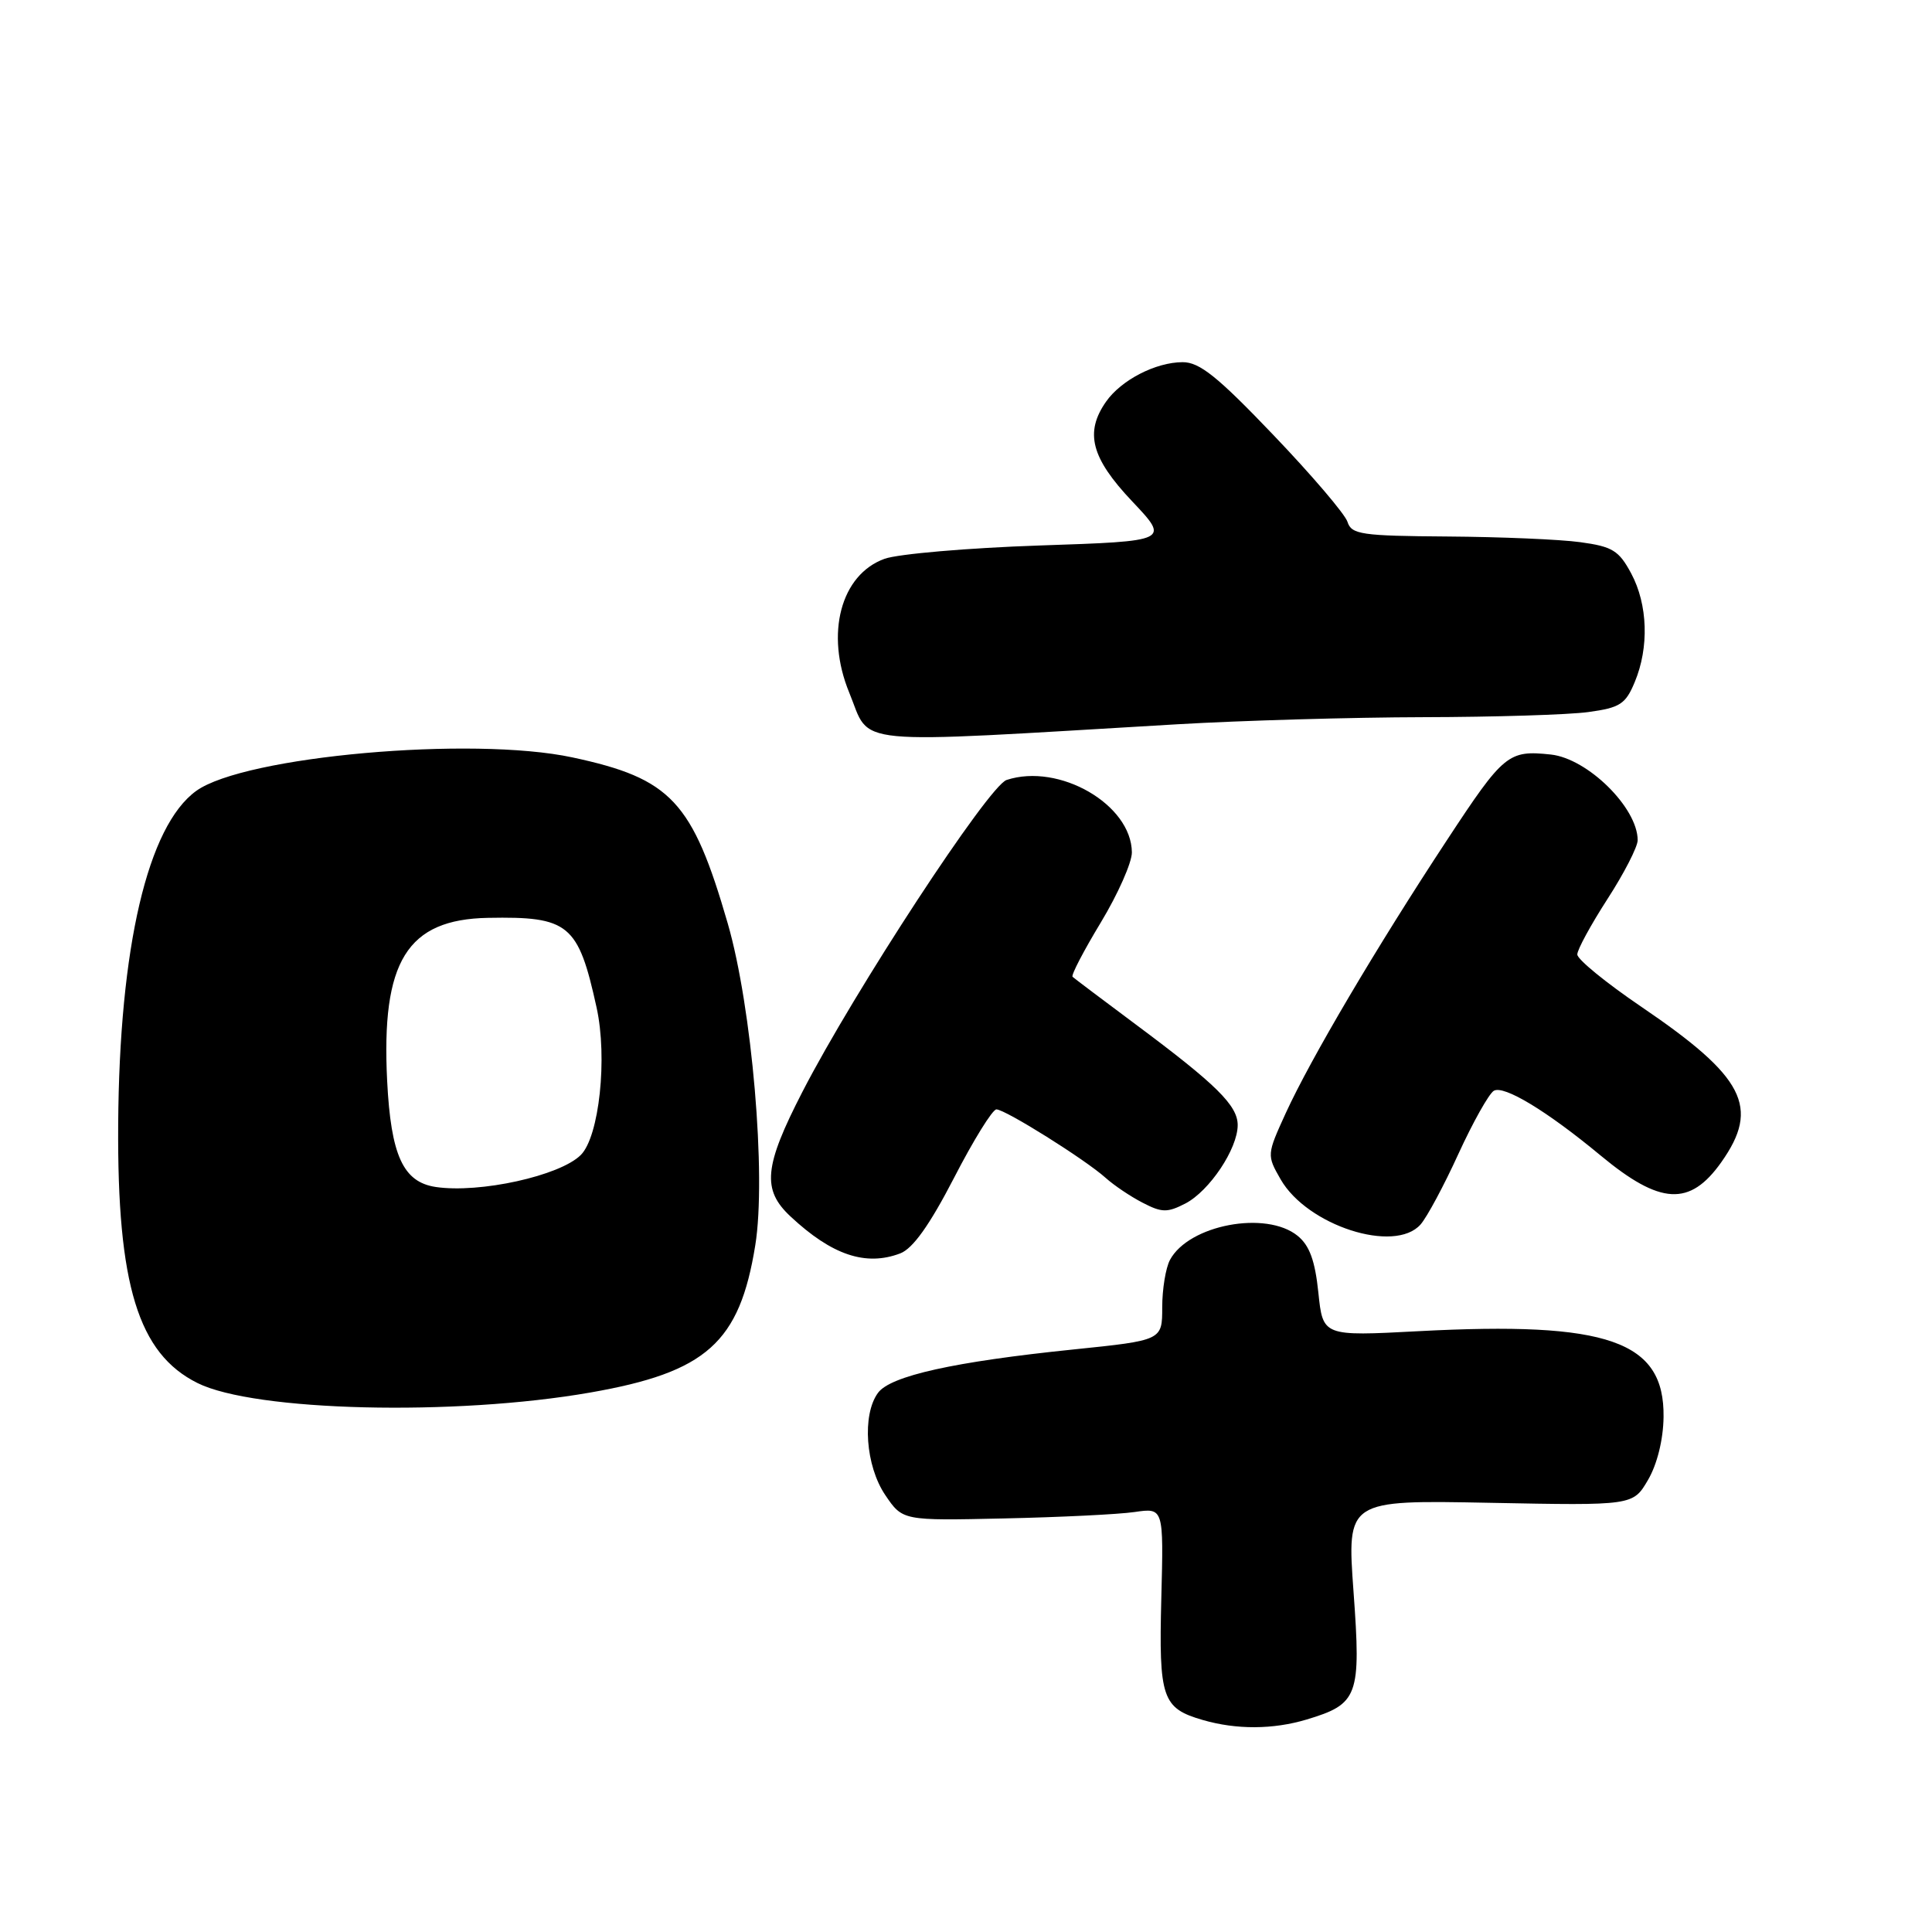 <?xml version="1.0" encoding="UTF-8" standalone="no"?>
<!DOCTYPE svg PUBLIC "-//W3C//DTD SVG 1.1//EN" "http://www.w3.org/Graphics/SVG/1.1/DTD/svg11.dtd" >
<svg xmlns="http://www.w3.org/2000/svg" xmlns:xlink="http://www.w3.org/1999/xlink" version="1.1" viewBox="0 0 256 256">
 <g >
 <path fill="currentColor"
d=" M 173.12 227.85 C 179.98 225.79 180.36 224.77 179.35 210.92 C 178.47 198.76 178.47 198.76 197.43 199.13 C 216.38 199.50 216.38 199.50 218.37 196.10 C 219.58 194.03 220.39 190.77 220.43 187.77 C 220.57 177.68 213.10 175.06 187.94 176.39 C 175.29 177.06 175.29 177.06 174.69 171.28 C 174.25 167.04 173.52 165.03 171.94 163.75 C 167.76 160.36 157.52 162.30 155.03 166.94 C 154.46 168.00 154.00 170.83 154.00 173.23 C 154.00 177.60 154.00 177.60 142.25 178.81 C 126.44 180.43 117.98 182.31 116.34 184.56 C 114.20 187.47 114.69 194.24 117.30 198.10 C 119.60 201.50 119.60 201.50 133.05 201.20 C 140.45 201.04 148.23 200.66 150.34 200.35 C 154.19 199.79 154.19 199.79 153.88 211.78 C 153.54 225.03 153.99 226.35 159.38 227.91 C 163.83 229.20 168.67 229.18 173.12 227.85 Z  M 78.20 184.52 C 93.61 181.83 98.00 177.92 100.08 164.99 C 101.56 155.82 99.64 133.44 96.43 122.36 C 91.74 106.16 88.93 103.16 75.85 100.36 C 62.53 97.51 32.37 100.20 26.00 104.80 C 19.57 109.44 15.81 125.50 15.66 149.00 C 15.52 170.26 18.31 179.35 26.17 183.26 C 33.71 187.02 60.24 187.66 78.20 184.52 Z  M 119.29 166.08 C 120.96 165.44 123.18 162.33 126.41 156.08 C 128.98 151.09 131.51 147.00 132.03 147.00 C 133.20 147.00 143.81 153.65 146.50 156.07 C 147.60 157.06 149.81 158.55 151.41 159.37 C 153.95 160.69 154.68 160.70 157.07 159.47 C 160.26 157.81 164.00 152.22 164.00 149.08 C 164.00 146.49 161.19 143.71 150.50 135.75 C 146.10 132.47 142.33 129.63 142.12 129.43 C 141.90 129.23 143.59 125.99 145.87 122.22 C 148.14 118.46 149.99 114.28 149.98 112.94 C 149.92 106.60 140.34 101.06 133.38 103.35 C 130.99 104.14 113.20 131.31 106.32 144.68 C 101.23 154.57 100.94 157.64 104.75 161.19 C 110.23 166.31 114.72 167.82 119.29 166.08 Z  M 188.23 162.25 C 189.08 161.29 191.34 157.08 193.25 152.89 C 195.17 148.70 197.28 144.95 197.93 144.54 C 199.24 143.74 204.98 147.21 212.10 153.12 C 220.00 159.67 223.91 159.89 228.08 154.00 C 233.24 146.71 231.18 142.71 217.48 133.40 C 212.81 130.23 209.00 127.12 209.00 126.47 C 209.00 125.83 210.80 122.53 213.00 119.12 C 215.20 115.72 217.00 112.21 217.00 111.33 C 217.00 107.04 210.38 100.51 205.50 99.98 C 199.85 99.38 199.26 99.86 191.71 111.35 C 182.38 125.53 173.68 140.27 170.37 147.49 C 167.86 152.99 167.85 153.06 169.69 156.27 C 173.21 162.40 184.80 166.14 188.23 162.25 Z  M 156.00 95.97 C 164.53 95.47 179.20 95.05 188.61 95.03 C 198.02 95.01 207.86 94.71 210.47 94.35 C 214.66 93.78 215.40 93.30 216.61 90.38 C 218.53 85.79 218.35 80.11 216.14 75.98 C 214.51 72.94 213.65 72.42 209.39 71.84 C 206.70 71.47 198.79 71.14 191.82 71.09 C 180.40 71.01 179.08 70.82 178.55 69.15 C 178.23 68.13 173.81 62.95 168.73 57.64 C 161.33 49.89 158.94 47.98 156.70 47.99 C 153.13 48.00 148.56 50.36 146.56 53.22 C 143.70 57.30 144.58 60.68 150.00 66.41 C 155.00 71.70 155.00 71.70 137.75 72.28 C 128.26 72.60 119.02 73.40 117.22 74.04 C 111.40 76.13 109.32 83.99 112.53 91.78 C 115.48 98.94 111.74 98.57 156.00 95.97 Z  M 57.73 157.28 C 53.42 156.63 51.80 153.11 51.30 143.23 C 50.50 127.37 53.93 121.82 64.67 121.62 C 75.39 121.42 76.62 122.43 79.05 133.50 C 80.52 140.17 79.40 150.60 76.96 153.04 C 74.20 155.80 63.55 158.15 57.73 157.28 Z "/>
</g>
</svg>